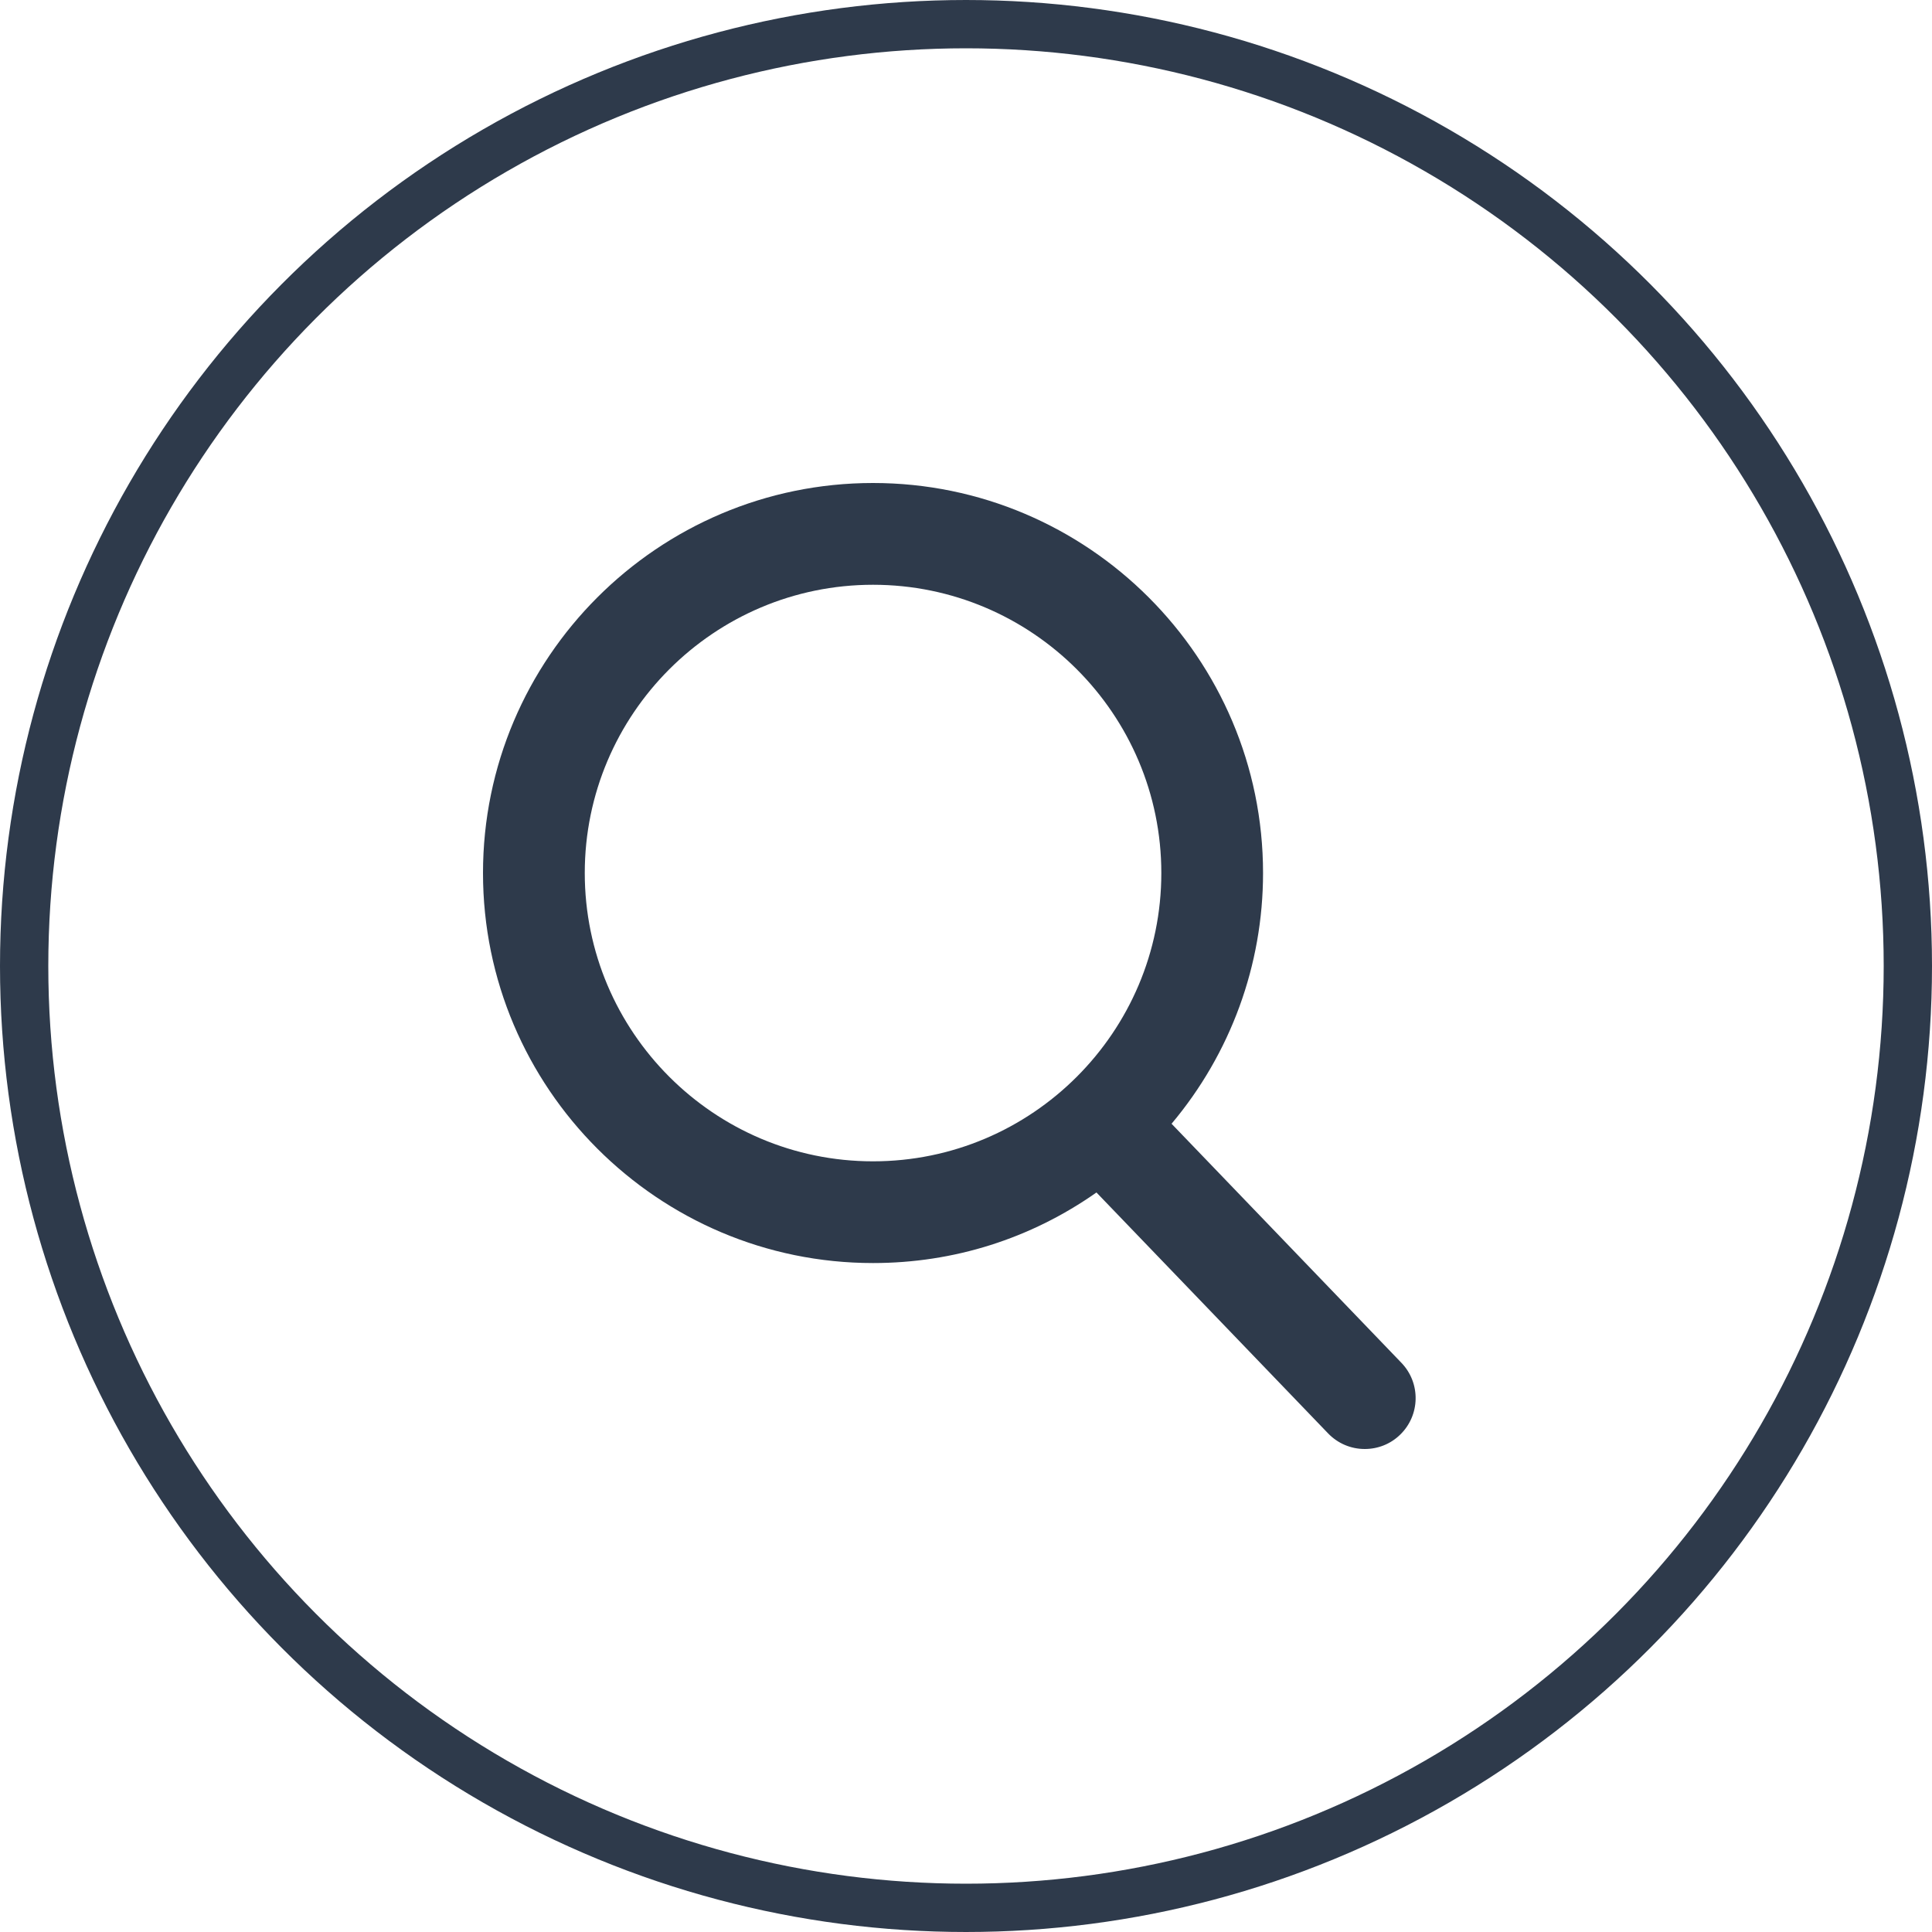<svg width="40" height="40" viewBox="0 0 40 40" fill="none" xmlns="http://www.w3.org/2000/svg">
<path d="M29.016 28.217L24.256 23.266C25.479 21.811 26.15 19.981 26.15 18.075C26.15 13.623 22.527 10 18.075 10C13.623 10 10 13.623 10 18.075C10 22.527 13.623 26.15 18.075 26.15C19.747 26.15 21.339 25.646 22.701 24.689L27.497 29.677C27.698 29.885 27.968 30 28.256 30C28.53 30 28.79 29.896 28.986 29.706C29.405 29.303 29.418 28.636 29.016 28.217ZM18.075 12.107C21.366 12.107 24.044 14.784 24.044 18.075C24.044 21.366 21.366 24.044 18.075 24.044C14.784 24.044 12.107 21.366 12.107 18.075C12.107 14.784 14.784 12.107 18.075 12.107Z" fill="#2E3A4B"/>
<circle cx="20" cy="20" r="19.5" stroke="#2E3A4B"/>
</svg>
